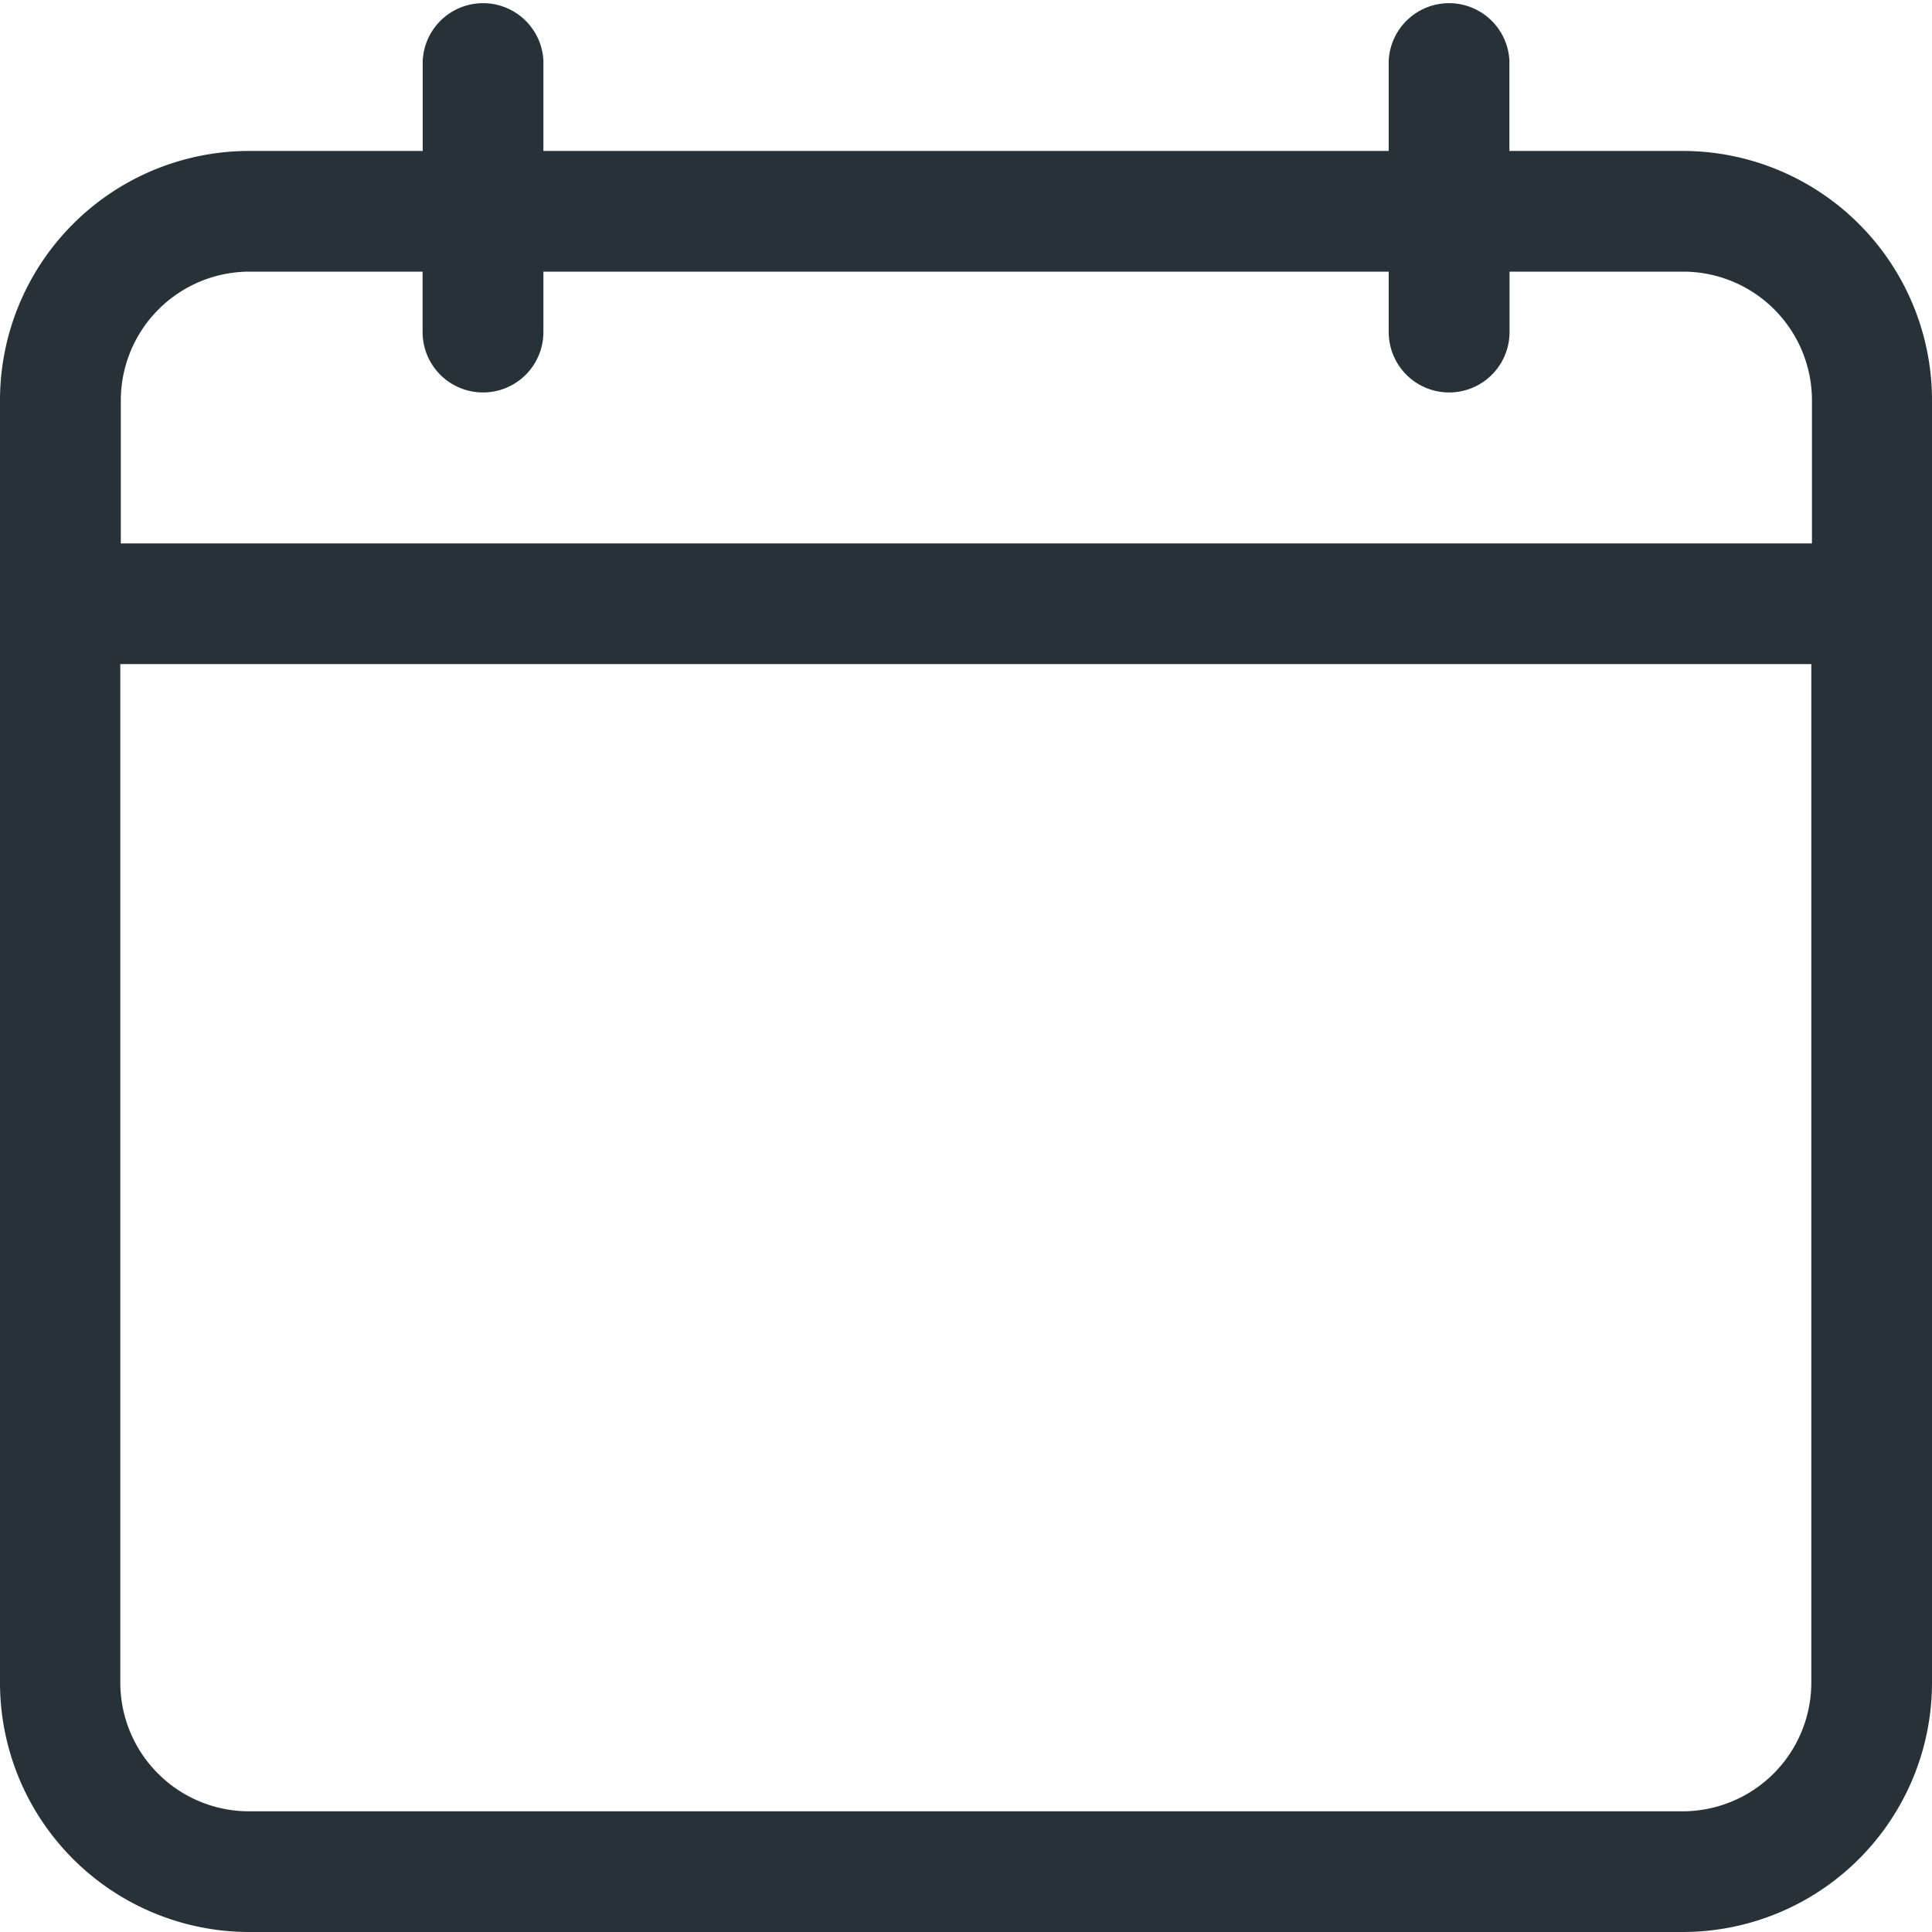 <svg xmlns="http://www.w3.org/2000/svg" width="15" height="15" viewBox="0 0 15 15">
    <path style="fill:none" d="M0 0h15v15H0z"/>
    <path data-name="패스 1715" d="M13.066 1.172h-1.347v-.7a.469.469 0 0 0-.937 0v.7H4.219v-.7a.469.469 0 0 0-.937 0v.7H1.934A1.936 1.936 0 0 0 0 3.105v9.961A1.936 1.936 0 0 0 1.934 15h11.132A1.936 1.936 0 0 0 15 13.066V3.105a1.936 1.936 0 0 0-1.934-1.933zm-11.132.937h1.347v.469a.469.469 0 0 0 .938 0v-.469h6.563v.469a.469.469 0 0 0 .938 0v-.469h1.348a1 1 0 0 1 1 1v1.11H.938V3.105a1 1 0 0 1 .996-.996zm11.132 11.954H1.934a1 1 0 0 1-1-1V5.156h13.129v7.91a1 1 0 0 1-.997.997z" style="fill:#263238"/>
</svg>
